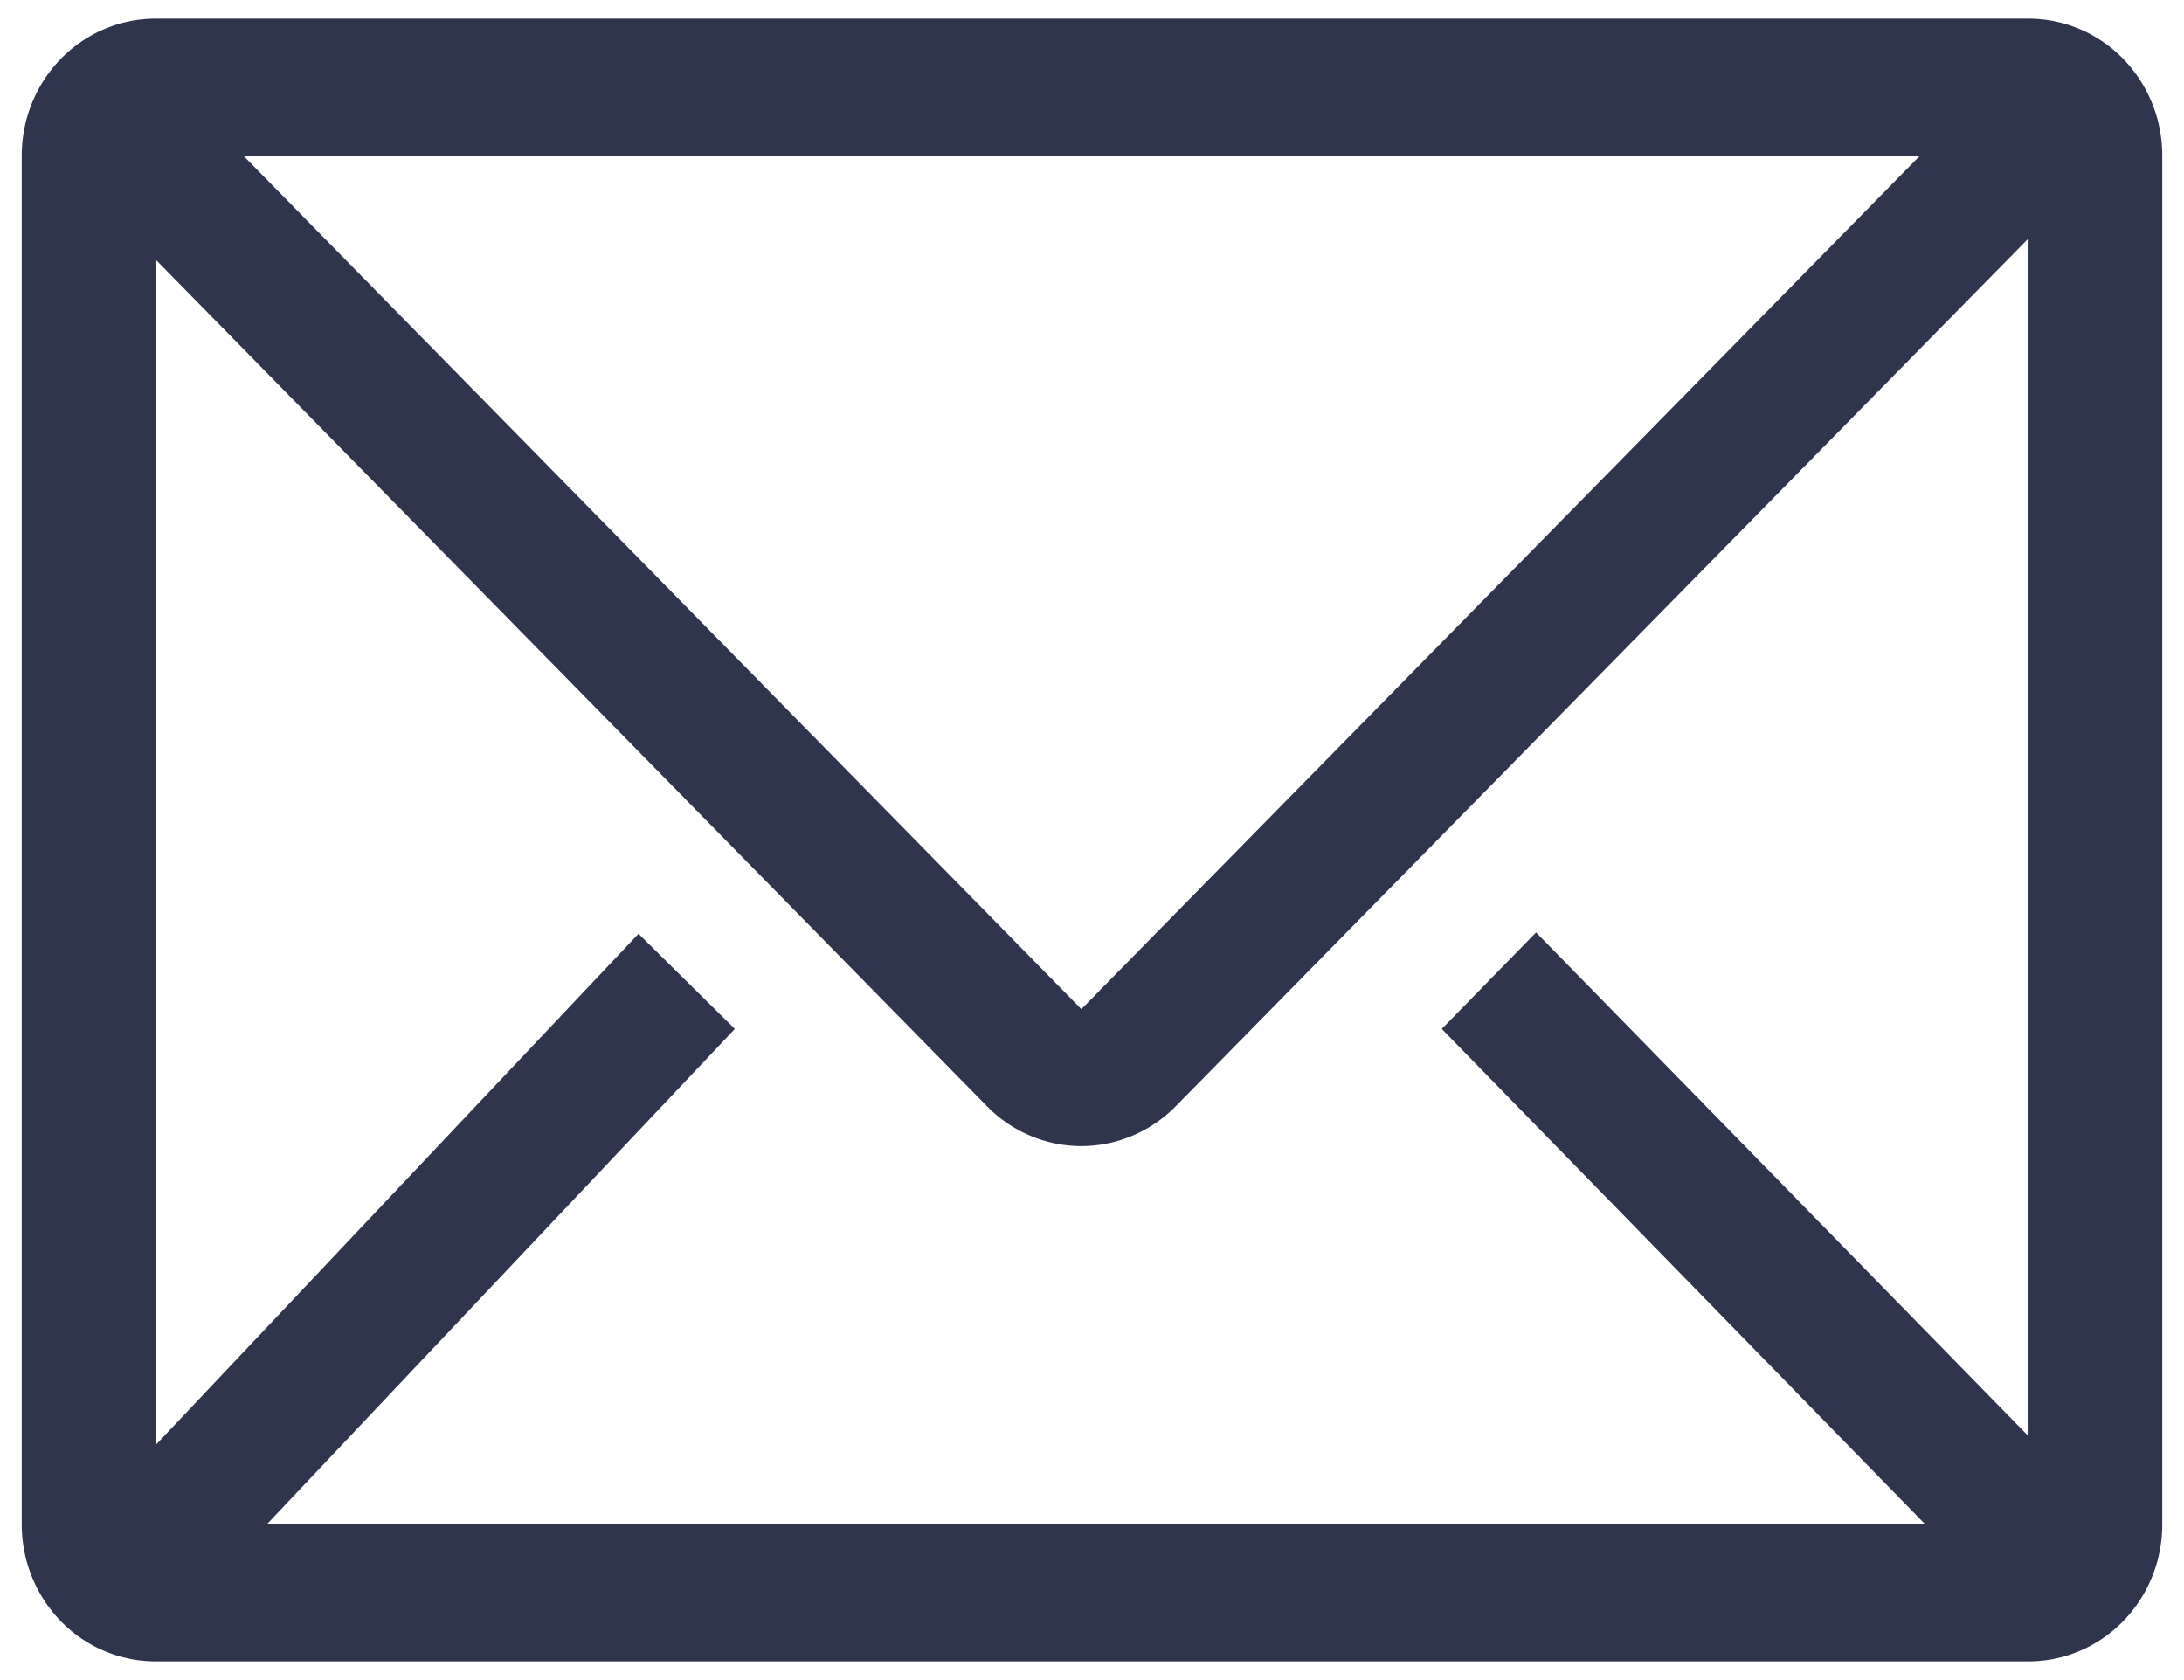 <svg width="39" height="30" fill="none" xmlns="http://www.w3.org/2000/svg"><path d="M36.222.333H2.778c-.634 0-1.241.258-1.69.716-.447.458-.7 1.08-.7 1.728v24.445c0 .648.253 1.27.7 1.728a2.362 2.362 0 001.69.716h33.444c.634 0 1.241-.257 1.69-.716.447-.458.7-1.08.7-1.728V2.777c0-.648-.253-1.27-.7-1.728a2.362 2.362 0 00-1.69-.716zm-1.84 26.889H4.762l8.36-8.849-1.72-1.699-8.623 9.13V4.635l14.847 15.12c.447.454 1.053.71 1.684.71s1.236-.256 1.684-.71l15.23-15.499v21.39L27.43 16.65l-1.684 1.723 8.636 8.849zM4.343 2.777h29.945L19.31 18.02 4.343 2.777z" fill="#2F354C"/></svg>